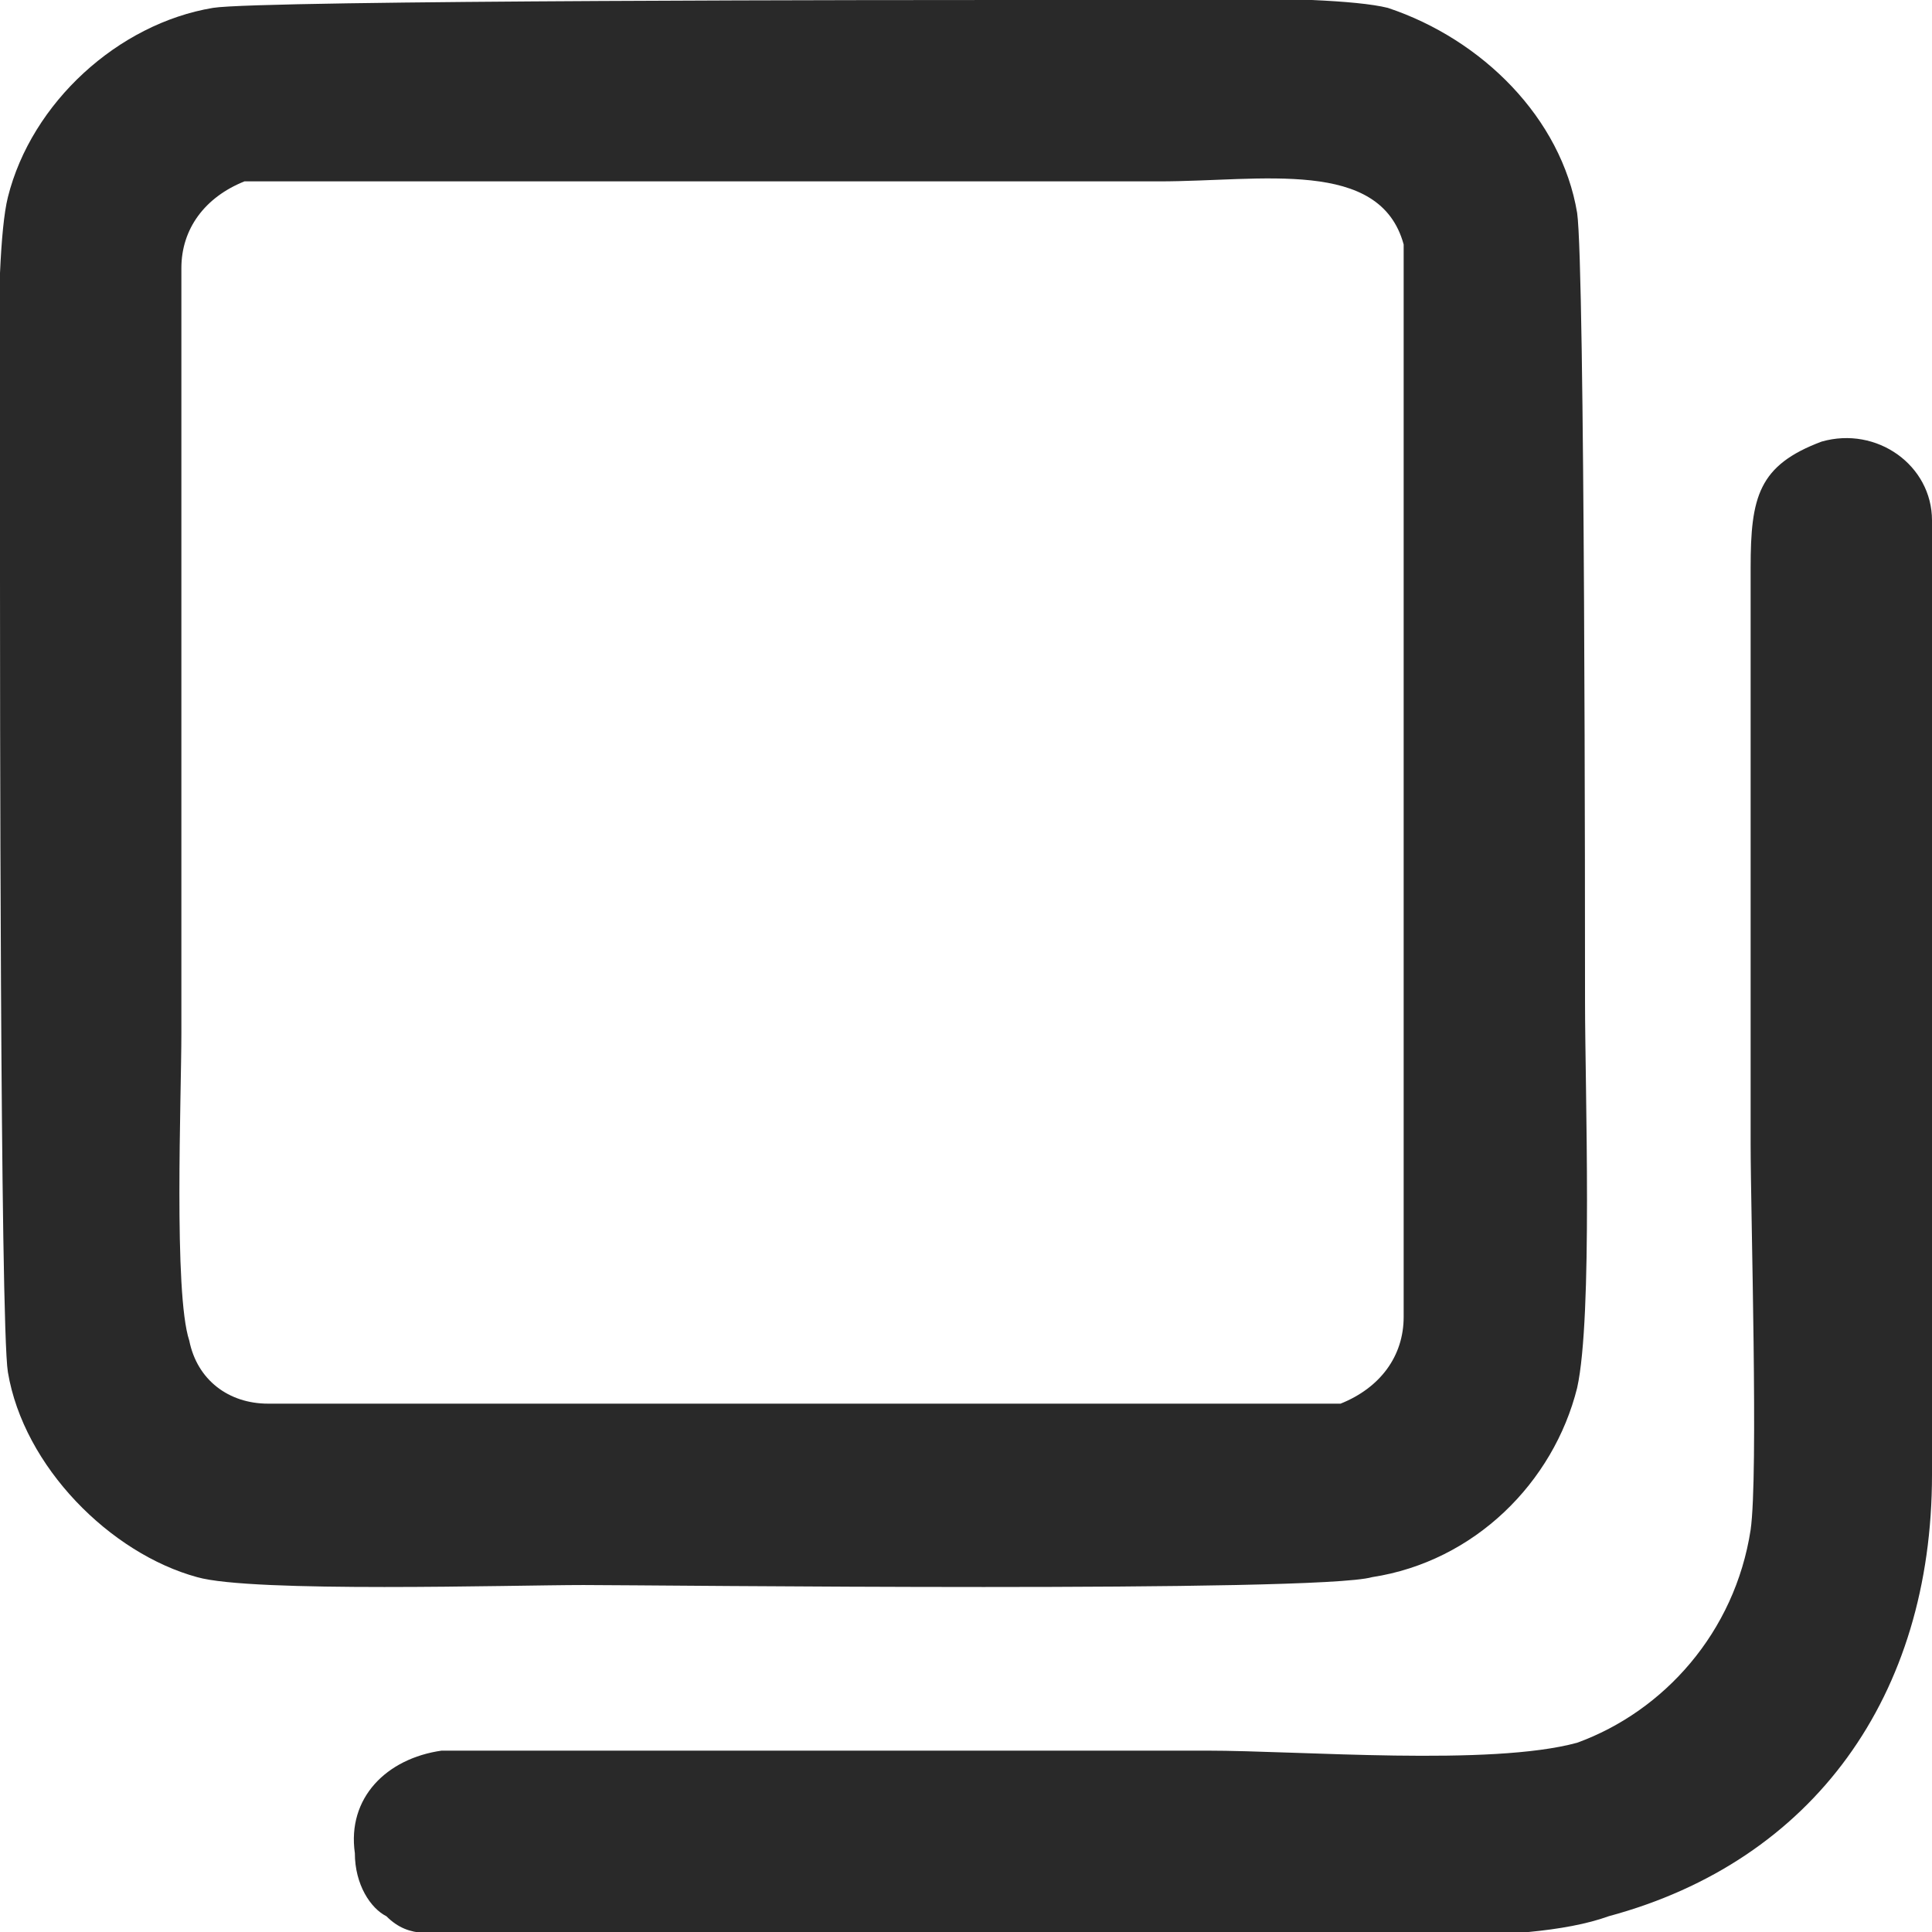 <?xml version="1.0" encoding="UTF-8"?>
<!DOCTYPE svg PUBLIC "-//W3C//DTD SVG 1.0//EN" "http://www.w3.org/TR/2001/REC-SVG-20010904/DTD/svg10.dtd">
<!-- Creator: CorelDRAW 2018 (64 Bit Versão de avaliação) -->
<svg xmlns="http://www.w3.org/2000/svg" xml:space="preserve" width="41px" height="41px" version="1.0" shape-rendering="geometricPrecision" text-rendering="geometricPrecision" image-rendering="optimizeQuality" fill-rule="evenodd" clip-rule="evenodd"
viewBox="0 0 2.45 2.45"
 xmlns:xlink="http://www.w3.org/1999/xlink">
 <g id="Camada_x0020_1">
  <g id="_2751006479632">
   <path fill="#292929" d="M0.31 0.23c0.04,0 0.68,0 0.77,0 0.13,0 0.26,0 0.39,0 0.13,0 0.28,-0.03 0.31,0.08 0,0.04 0,0.72 0,0.77 0,0.18 0,0.42 0,0.59 0,0.05 -0.03,0.09 -0.08,0.11 -0.03,0 -0.72,0 -0.77,0 -0.18,0 -0.41,0 -0.59,0 -0.05,0 -0.09,-0.03 -0.1,-0.08 -0.02,-0.06 -0.01,-0.31 -0.01,-0.39l0 -0.97c0,-0.05 0.03,-0.09 0.08,-0.11zm-0.04 -0.22c-0.12,0.02 -0.23,0.12 -0.26,0.24 -0.02,0.08 -0.01,0.39 -0.01,0.49 0,0.08 0,0.94 0.01,1 0.02,0.12 0.13,0.23 0.24,0.26 0.07,0.02 0.4,0.01 0.49,0.01 0.09,0 0.93,0.01 1,-0.01 0.13,-0.02 0.23,-0.12 0.26,-0.24 0.02,-0.09 0.01,-0.38 0.01,-0.49 0,-0.09 0,-0.93 -0.01,-1 -0.02,-0.12 -0.12,-0.22 -0.24,-0.26 -0.08,-0.02 -0.39,-0.01 -0.49,-0.01 -0.08,0 -0.94,0 -1,0.01z"/>
   <path fill="#292929" d="M2.31 0.56c-0.08,0.03 -0.09,0.07 -0.09,0.16 0,0.23 0,0.5 0,0.73 0,0.09 0.01,0.42 0,0.49 -0.02,0.13 -0.11,0.23 -0.22,0.27 -0.11,0.03 -0.35,0.01 -0.47,0.01 -0.08,0 -0.92,0 -0.97,0 -0.07,0.01 -0.12,0.06 -0.11,0.13 0,0.04 0.02,0.07 0.04,0.08 0.03,0.03 0.06,0.02 0.11,0.02 0.32,0 0.65,0 0.97,0 0.13,0 0.36,0.02 0.47,-0.02 0.26,-0.07 0.41,-0.28 0.41,-0.56l0 -0.97c0,-0.08 0.01,-0.17 0,-0.24 0,-0.07 -0.07,-0.12 -0.14,-0.1z"/>
  </g>
 </g>
</svg>
